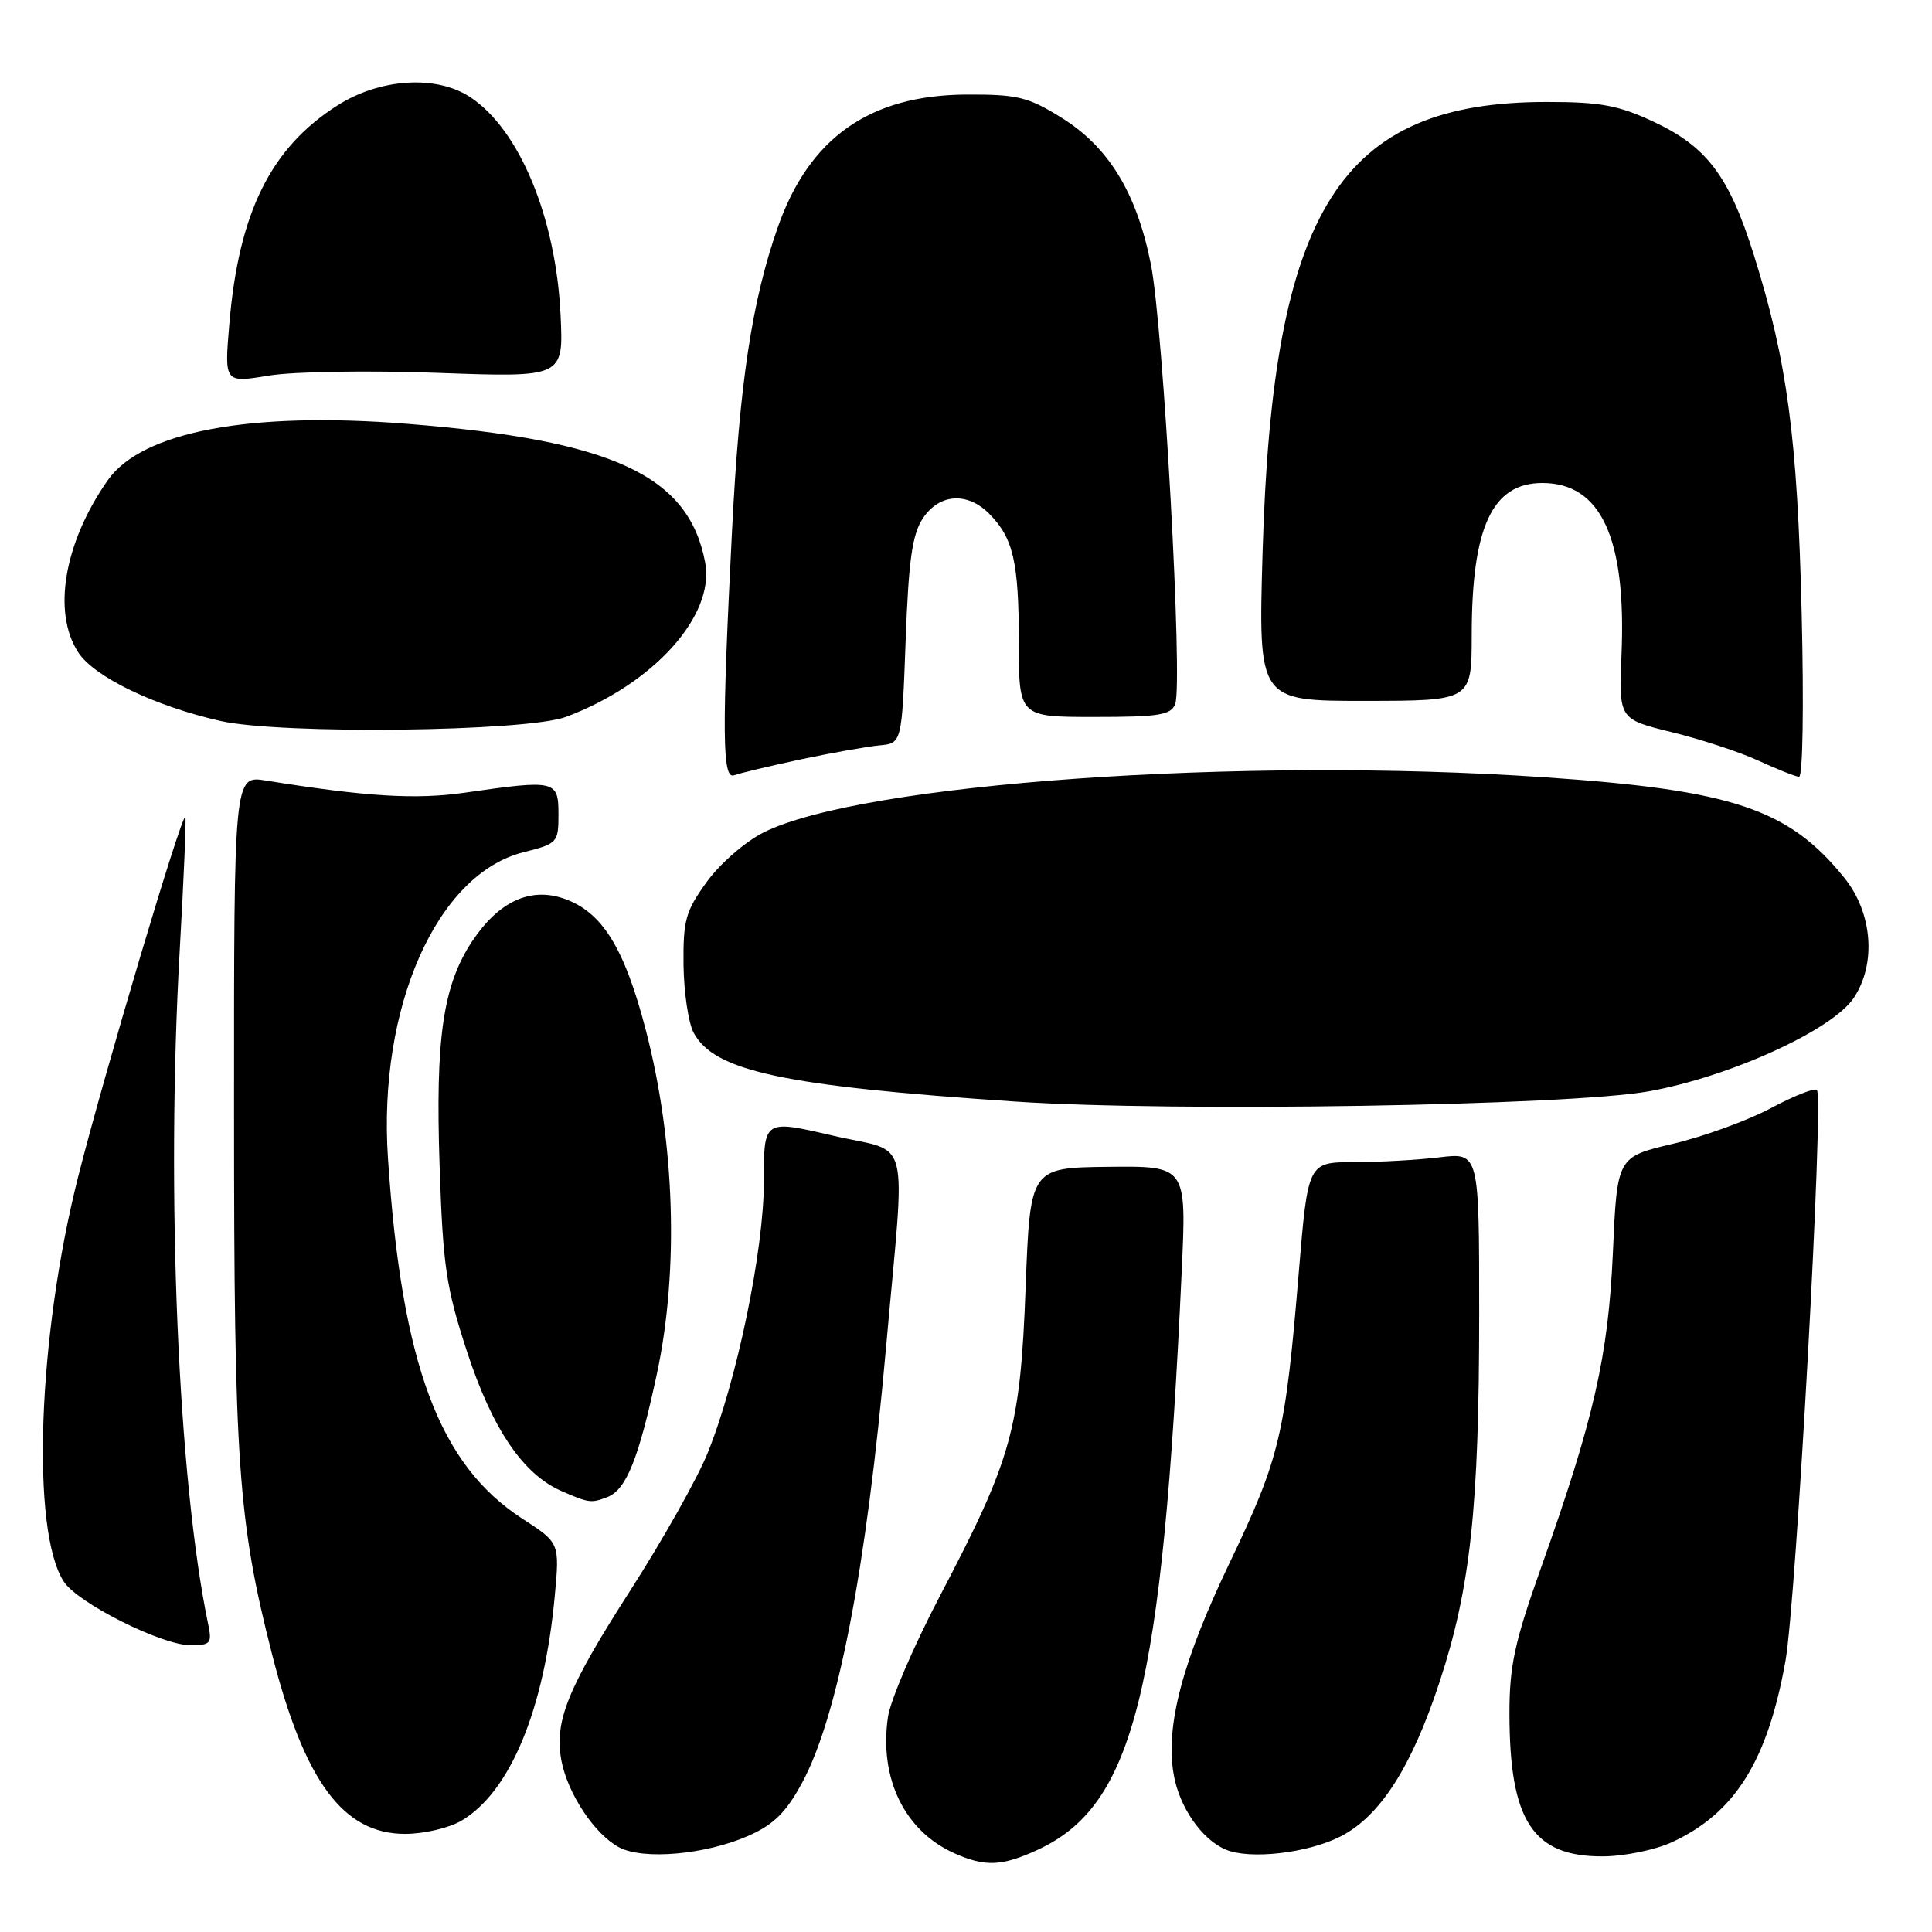 <?xml version="1.0" encoding="UTF-8" standalone="no"?>
<!DOCTYPE svg PUBLIC "-//W3C//DTD SVG 1.1//EN" "http://www.w3.org/Graphics/SVG/1.1/DTD/svg11.dtd" >
<svg xmlns="http://www.w3.org/2000/svg" xmlns:xlink="http://www.w3.org/1999/xlink" version="1.1" viewBox="0 0 256 256">
 <g >
 <path fill="currentColor"
d=" M 137.50 245.11 C 150.25 239.22 154.02 224.11 156.58 168.50 C 157.23 154.50 157.23 154.50 146.87 154.61 C 136.50 154.73 136.50 154.73 135.90 170.61 C 135.19 189.34 134.11 193.24 124.53 211.50 C 121.07 218.10 117.98 225.30 117.66 227.50 C 116.47 235.68 119.87 242.64 126.50 245.59 C 130.55 247.39 132.77 247.29 137.50 245.11 Z  M 99.18 243.25 C 102.50 241.78 104.14 240.17 106.24 236.31 C 111.01 227.54 114.78 208.02 117.41 178.50 C 119.99 149.42 120.88 152.93 110.33 150.47 C 101.21 148.35 101.21 148.35 101.22 156.43 C 101.24 165.59 97.63 183.03 93.75 192.57 C 92.40 195.90 87.84 204.00 83.63 210.57 C 75.19 223.70 73.42 228.07 74.39 233.29 C 75.22 237.67 78.80 243.07 82.03 244.78 C 85.24 246.49 93.52 245.75 99.18 243.25 Z  M 177.63 243.34 C 182.87 240.66 187.04 234.16 190.74 222.90 C 194.85 210.42 195.99 199.77 196.00 174.11 C 196.00 152.72 196.00 152.72 190.75 153.35 C 187.86 153.70 182.76 153.99 179.40 153.99 C 173.31 154.00 173.31 154.00 172.09 168.67 C 170.31 190.12 169.57 193.21 162.97 207.00 C 156.67 220.15 154.42 228.63 155.51 235.08 C 156.24 239.40 159.20 243.71 162.39 245.07 C 165.57 246.44 173.28 245.56 177.63 243.34 Z  M 221.50 244.12 C 229.87 240.28 234.20 233.38 236.58 220.11 C 238.01 212.11 241.69 145.36 240.75 144.42 C 240.45 144.12 237.70 145.21 234.64 146.84 C 231.57 148.48 225.74 150.60 221.67 151.56 C 214.28 153.30 214.28 153.30 213.72 165.90 C 213.11 179.72 211.22 188.00 204.10 208.00 C 200.70 217.57 200.01 220.76 200.01 227.00 C 200.01 241.28 203.10 246.02 212.38 245.98 C 215.20 245.97 219.30 245.13 221.50 244.12 Z  M 61.15 241.25 C 67.60 237.44 72.12 226.54 73.51 211.47 C 74.16 204.44 74.16 204.44 69.24 201.25 C 58.19 194.09 53.24 180.84 51.41 153.50 C 50.06 133.48 57.88 115.82 69.35 112.93 C 73.88 111.79 74.00 111.66 74.00 107.88 C 74.00 103.39 73.60 103.30 61.62 105.03 C 55.16 105.97 48.54 105.57 35.25 103.43 C 31.00 102.74 31.00 102.74 31.01 147.12 C 31.01 193.99 31.54 201.53 36.05 219.20 C 40.36 236.08 45.48 243.00 53.67 243.00 C 56.18 243.00 59.51 242.22 61.15 241.25 Z  M 27.59 215.25 C 23.59 196.05 21.99 158.09 23.81 126.00 C 24.36 116.38 24.69 108.38 24.56 108.24 C 24.09 107.75 13.77 142.41 10.35 155.95 C 4.99 177.12 4.09 202.90 8.46 209.58 C 10.33 212.43 21.43 218.00 25.24 218.00 C 27.90 218.00 28.11 217.75 27.59 215.25 Z  M 80.46 198.38 C 82.98 197.41 84.62 193.34 87.04 182.05 C 89.97 168.36 89.44 151.43 85.61 136.63 C 82.72 125.48 79.74 120.73 74.57 119.02 C 70.13 117.56 66.00 119.53 62.53 124.78 C 58.70 130.59 57.68 137.60 58.25 154.46 C 58.69 167.77 59.11 170.59 61.85 179.00 C 65.21 189.32 69.29 195.35 74.42 197.58 C 78.04 199.16 78.33 199.19 80.46 198.38 Z  M 218.50 144.60 C 229.19 142.68 242.76 136.50 245.61 132.26 C 248.65 127.75 248.13 120.97 244.40 116.34 C 237.04 107.19 229.63 104.70 204.76 103.00 C 164.35 100.24 114.09 103.79 101.15 110.32 C 98.73 111.54 95.39 114.45 93.65 116.86 C 90.84 120.74 90.51 121.93 90.57 127.86 C 90.62 131.51 91.22 135.55 91.91 136.84 C 94.66 141.95 103.78 143.90 134.50 145.96 C 155.47 147.37 207.83 146.52 218.50 144.60 Z  M 106.02 100.64 C 110.13 99.77 114.85 98.93 116.50 98.77 C 119.50 98.50 119.50 98.50 120.00 84.95 C 120.39 74.27 120.87 70.83 122.27 68.70 C 124.43 65.42 128.14 65.14 131.04 68.04 C 134.26 71.26 135.00 74.43 135.00 85.07 C 135.00 95.00 135.00 95.00 145.03 95.00 C 153.59 95.00 155.16 94.75 155.72 93.28 C 156.76 90.58 154.15 43.32 152.50 35.03 C 150.61 25.52 146.89 19.44 140.55 15.53 C 136.20 12.84 134.79 12.50 128.07 12.53 C 115.25 12.59 107.21 18.25 103.05 30.15 C 99.63 39.90 97.98 50.85 97.00 70.28 C 95.64 97.08 95.70 103.33 97.27 102.73 C 97.97 102.46 101.91 101.52 106.02 100.64 Z  M 238.73 81.25 C 238.17 58.02 236.83 47.93 232.41 33.83 C 229.12 23.34 226.20 19.45 219.11 16.13 C 214.44 13.95 212.08 13.51 205.00 13.51 C 177.56 13.49 168.62 27.65 167.30 73.19 C 166.73 92.88 166.73 92.88 180.86 92.87 C 195.00 92.86 195.00 92.86 195.01 84.18 C 195.01 69.83 197.72 64.00 204.37 64.00 C 212.13 64.00 215.50 71.29 214.86 86.69 C 214.50 95.29 214.50 95.29 221.50 97.01 C 225.35 97.95 230.53 99.65 233.00 100.79 C 235.47 101.93 237.90 102.89 238.38 102.93 C 238.88 102.97 239.03 93.54 238.73 81.25 Z  M 75.00 94.99 C 86.57 90.66 94.76 81.58 93.44 74.54 C 91.28 63.01 81.26 58.34 53.96 56.16 C 33.11 54.50 18.82 57.18 14.29 63.62 C 8.49 71.88 6.90 81.15 10.38 86.46 C 12.51 89.71 20.52 93.57 29.21 95.53 C 37.25 97.34 69.72 96.96 75.00 94.99 Z  M 58.08 49.41 C 74.67 50.01 74.67 50.01 74.28 41.76 C 73.67 28.84 68.83 17.17 62.31 12.87 C 57.82 9.91 50.39 10.37 44.74 13.95 C 35.87 19.57 31.61 28.19 30.38 43.01 C 29.73 50.74 29.73 50.74 35.62 49.77 C 38.90 49.23 48.82 49.07 58.08 49.41 Z "/>
</g>
</svg>